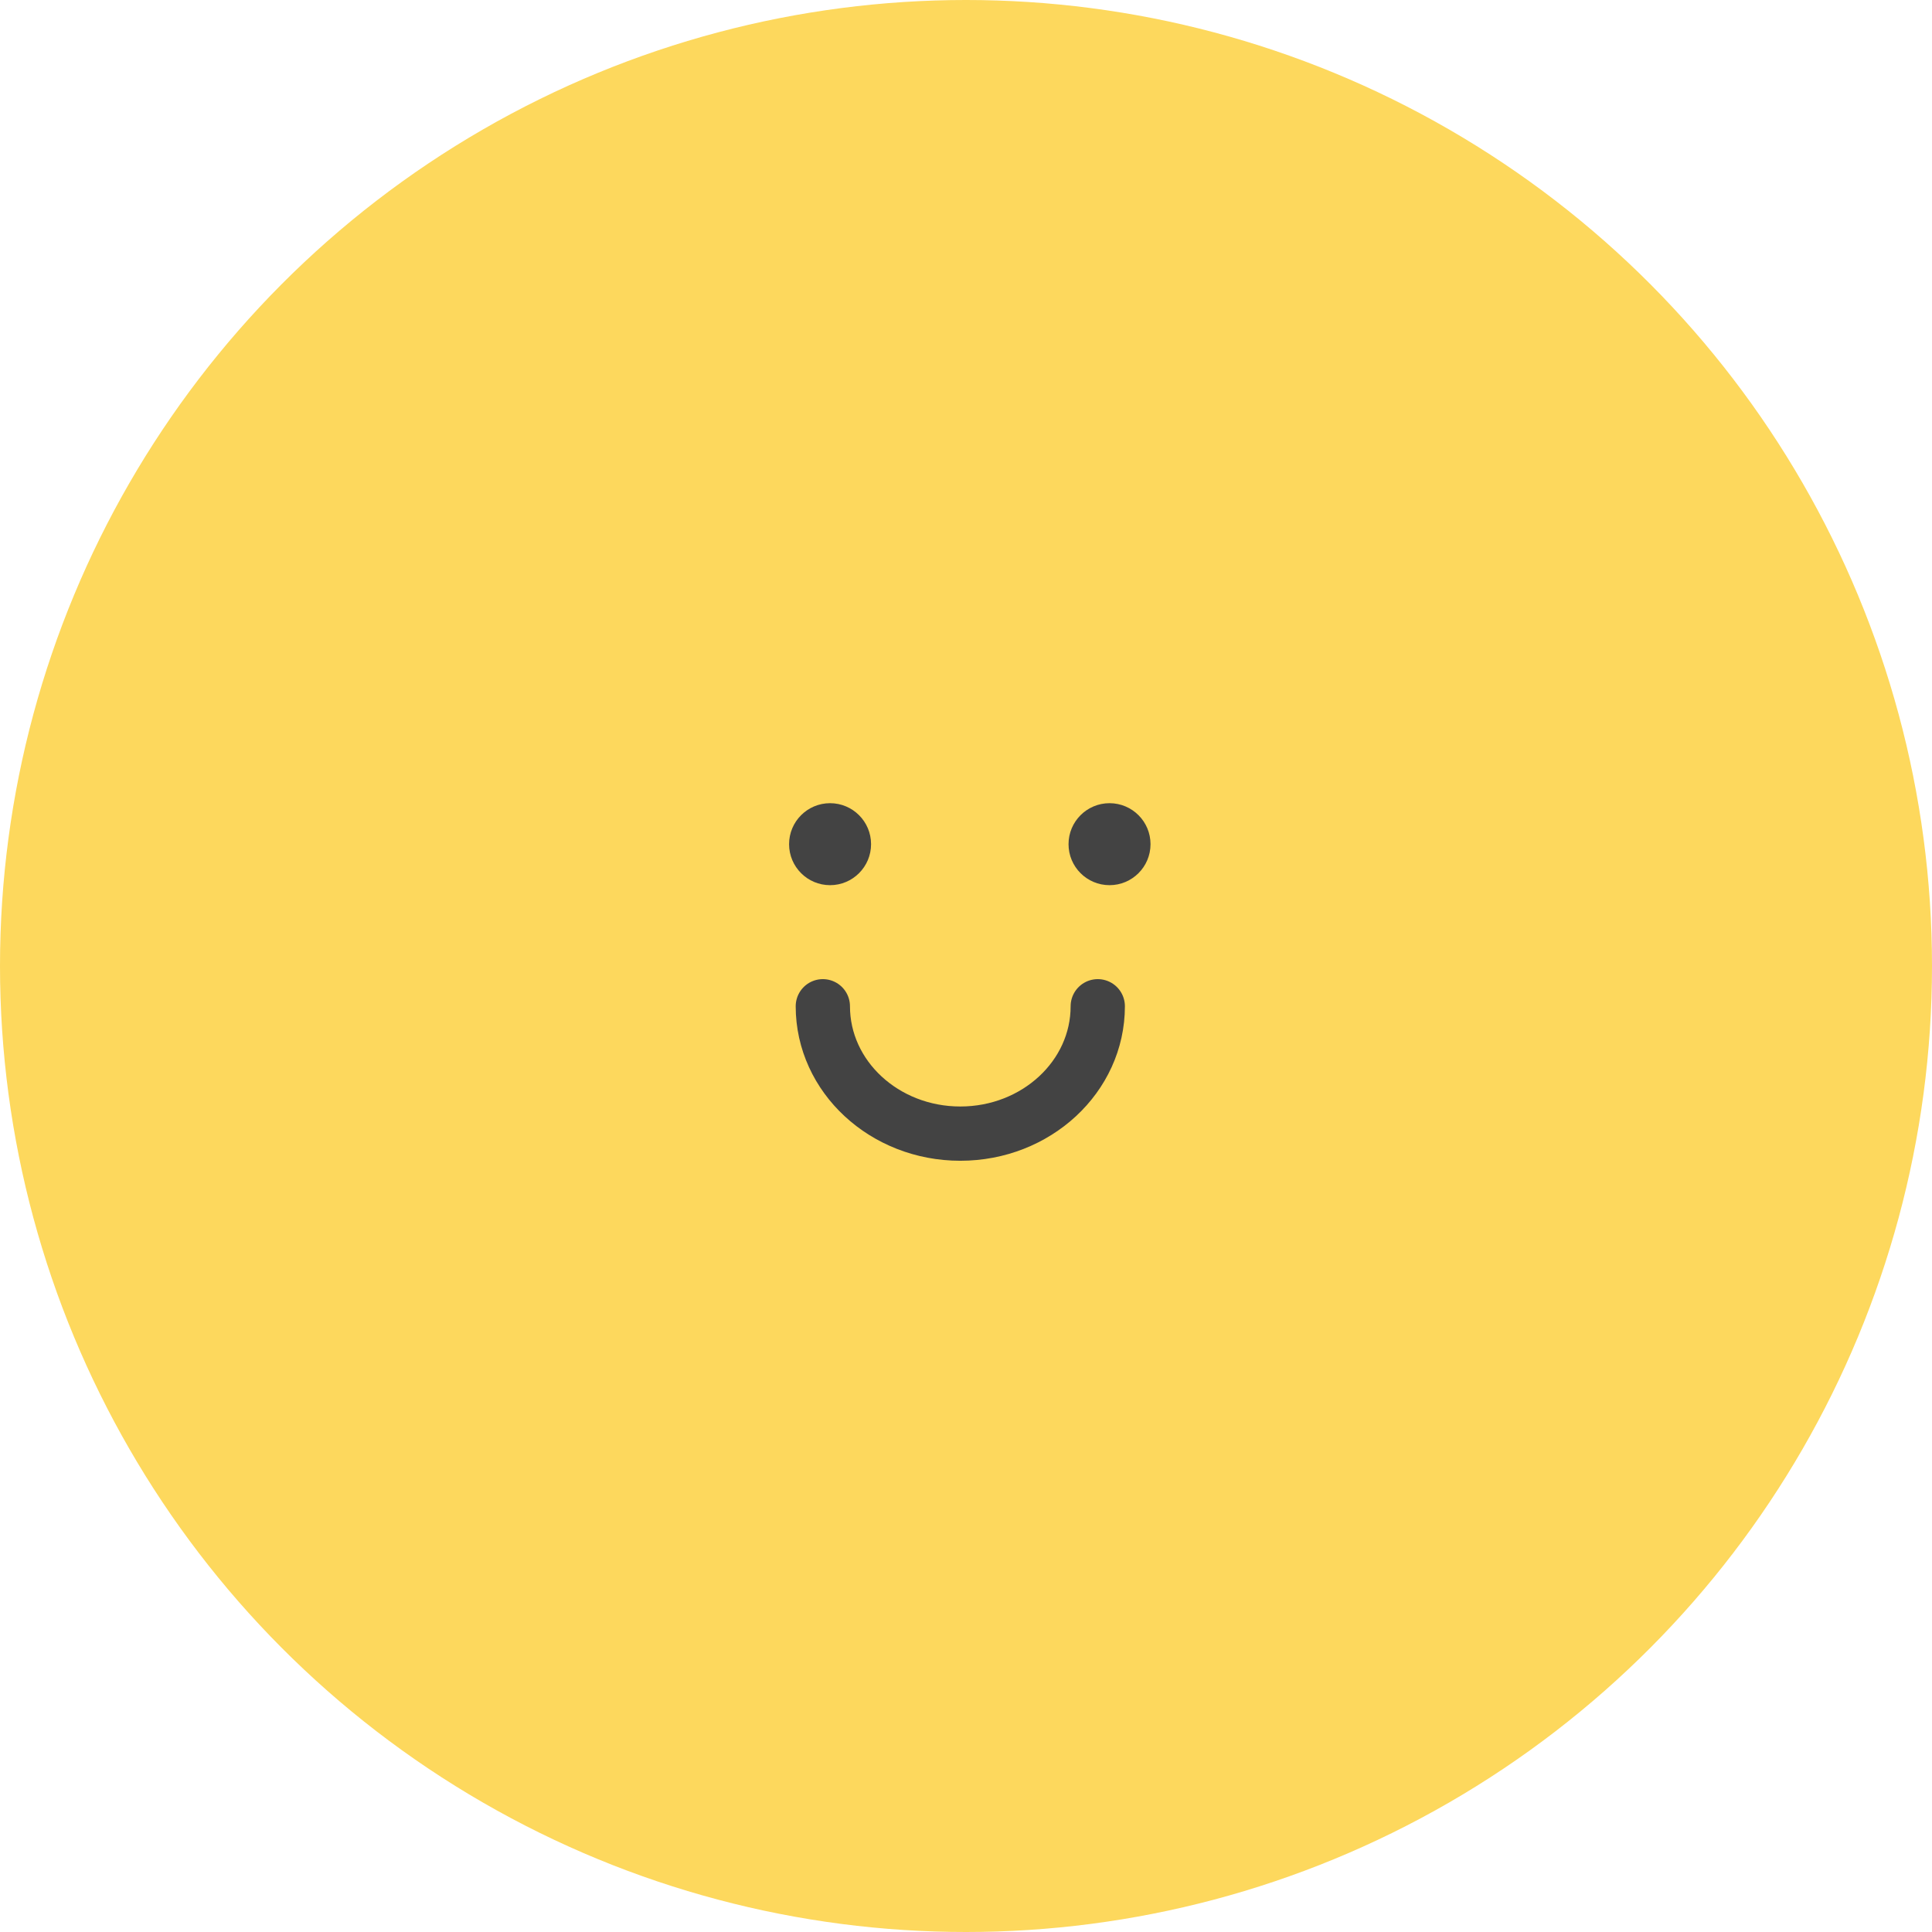 <svg width="356" height="356" viewBox="0 0 356 356" fill="none" xmlns="http://www.w3.org/2000/svg">
<circle cx="178" cy="178" r="178" transform="rotate(-180 178 178)" fill="#FDD85D"/>
<circle r="7.553" transform="matrix(-1 0 0 1 204.447 155.553)" fill="#434343"/>
<circle r="7.553" transform="matrix(-1 0 0 1 152.953 155.553)" fill="#434343"/>
<path d="M151.62 185.419C151.62 198.381 162.96 208.888 176.95 208.888C190.939 208.888 202.28 198.381 202.28 185.419" stroke="#434343" stroke-width="10" stroke-linecap="round"/>
</svg>
